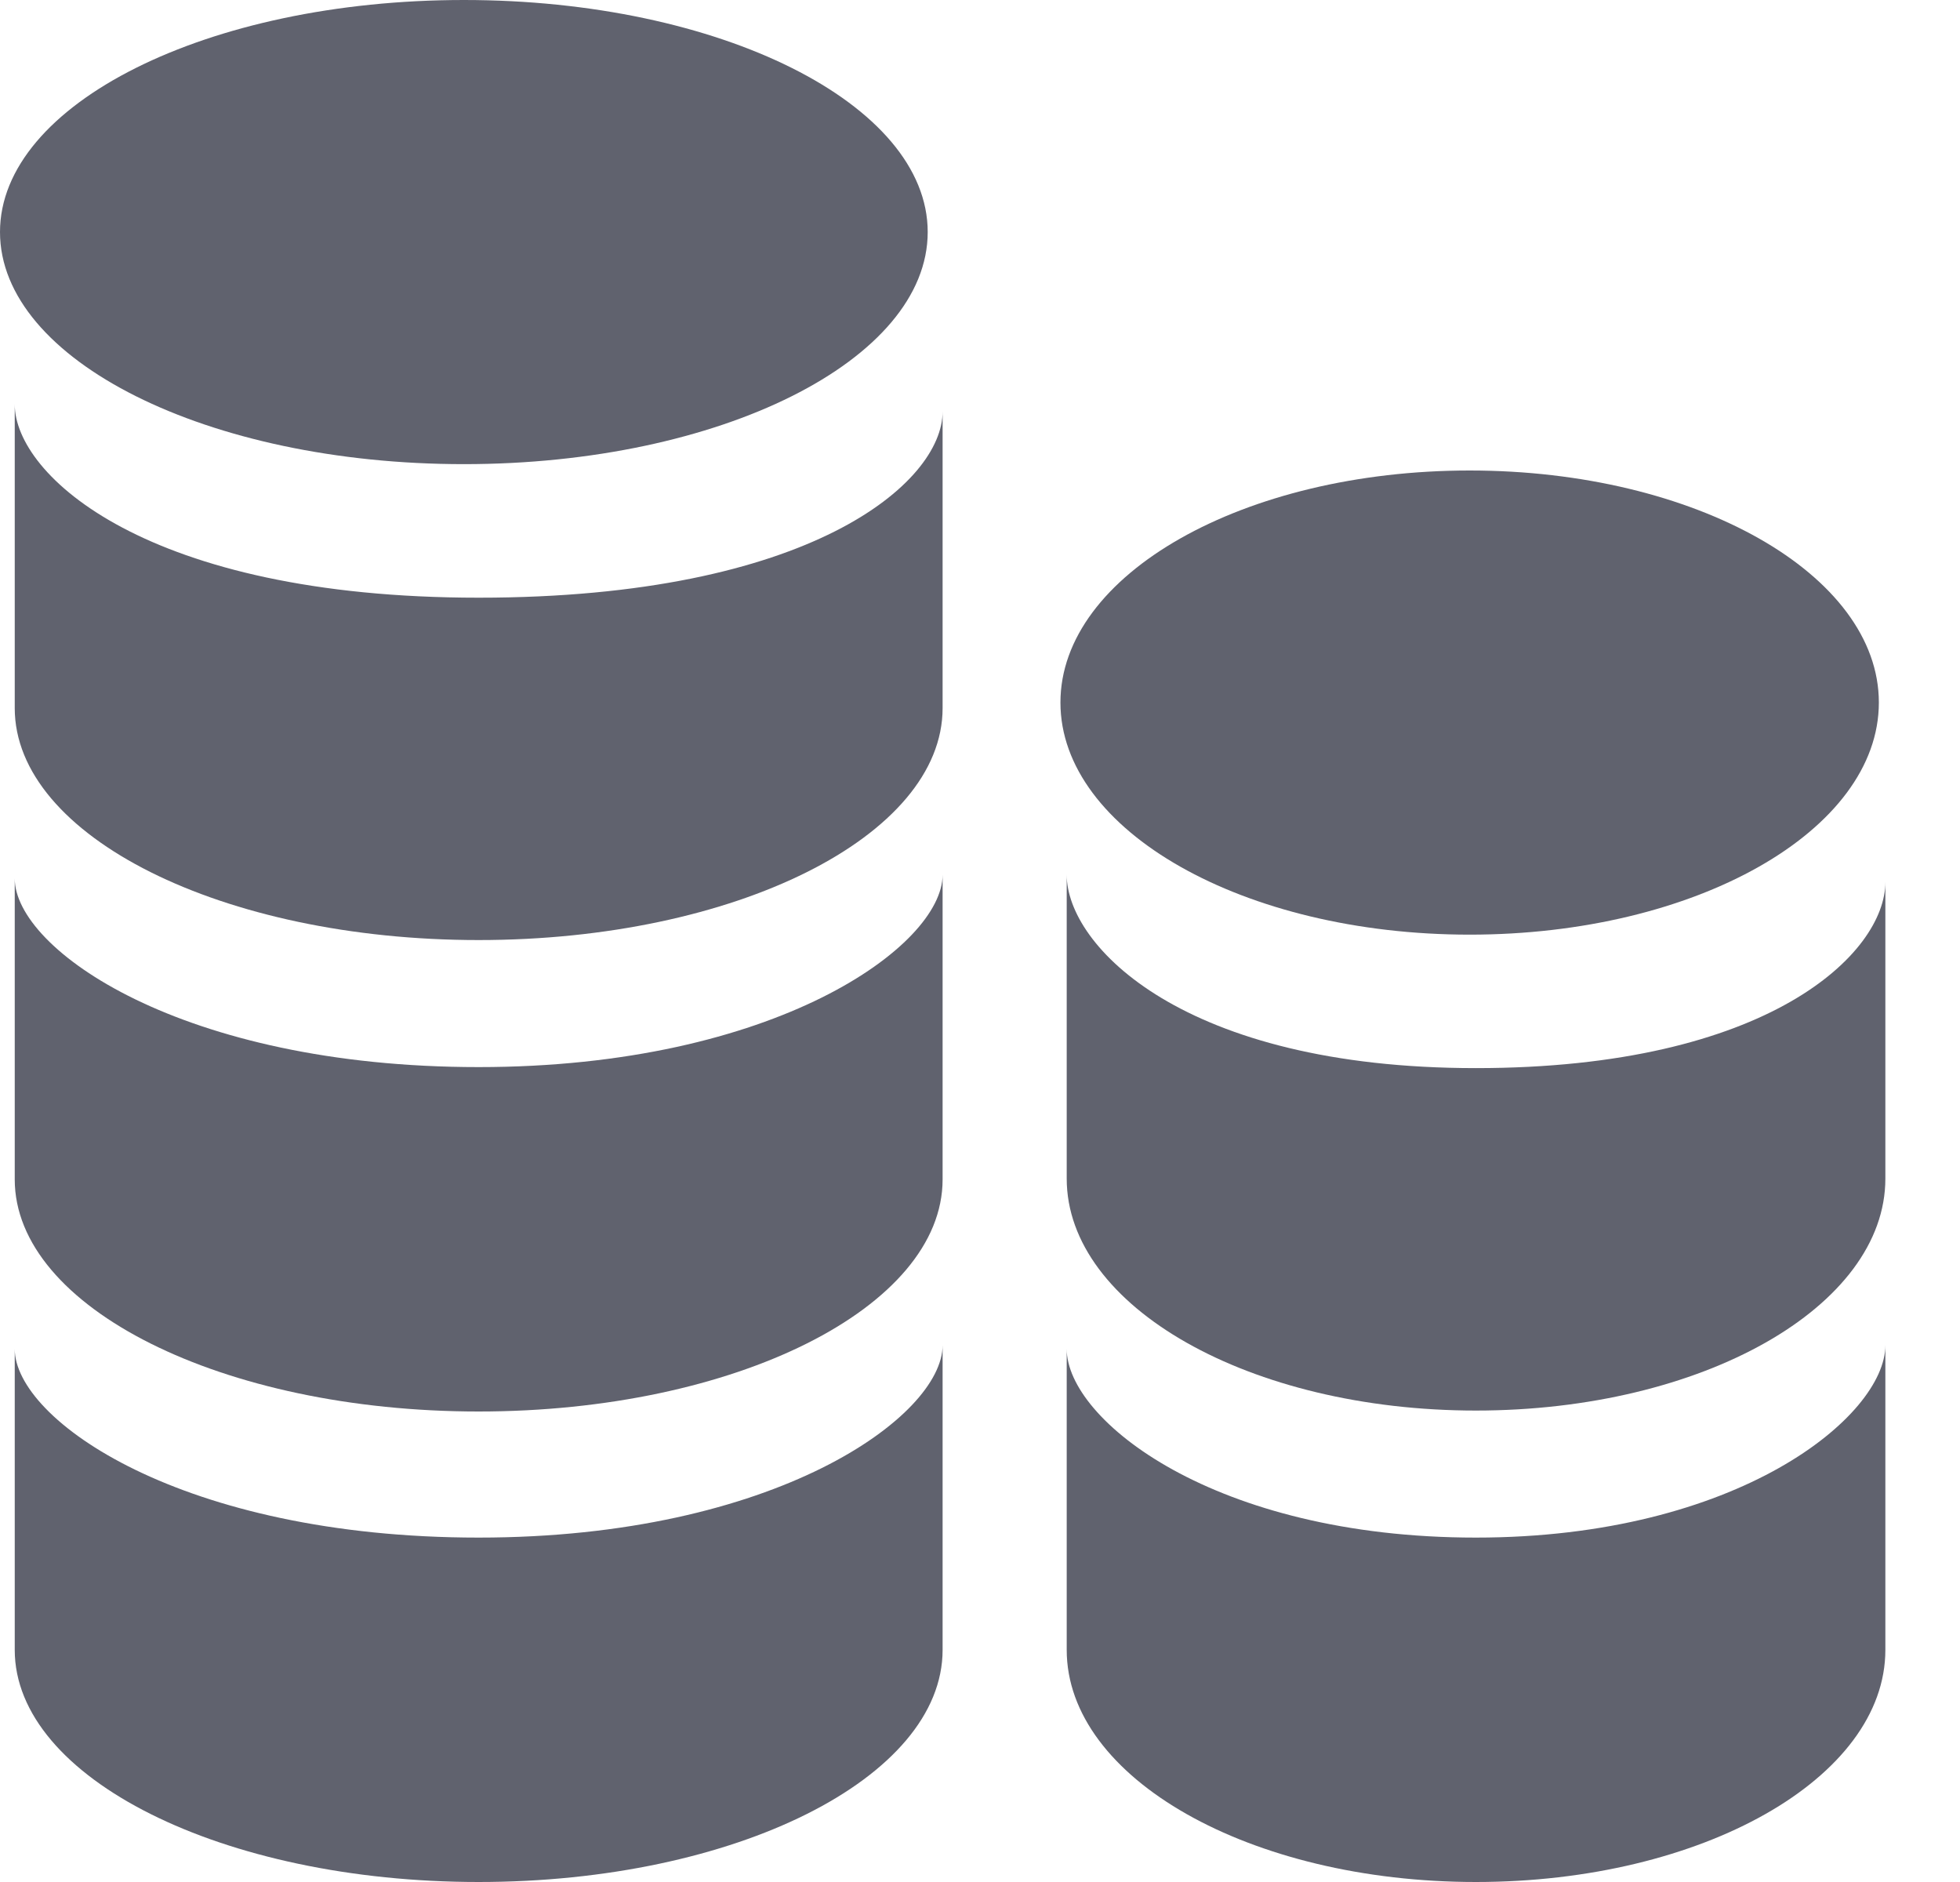 <svg width="25" height="24" viewBox="0 0 25 24" fill="none" xmlns="http://www.w3.org/2000/svg">
<path d="M18.746 11.919C21.628 11.919 23.965 10.594 23.965 8.959C23.965 7.325 21.628 6 18.746 6C15.863 6 13.526 7.325 13.526 8.959C13.526 10.594 15.863 11.919 18.746 11.919Z" fill="#60626E"/>
<path fill-rule="evenodd" clip-rule="evenodd" d="M18.825 13.621C15.092 13.621 13.606 12.06 13.606 11.155V15.03C13.606 16.665 15.943 17.988 18.825 17.988C21.711 17.988 24.048 16.665 24.048 15.03V11.248C24.048 12.155 22.56 13.621 18.825 13.621Z" fill="#60626E"/>
<path fill-rule="evenodd" clip-rule="evenodd" d="M18.825 19.608C15.486 19.608 13.606 18.106 13.606 17.202V21.04C13.606 22.675 15.943 24 18.825 24C21.711 24 24.048 22.675 24.048 21.04V17.155C24.048 18.06 22.166 19.608 18.825 19.608Z" fill="#60626E"/>
<path d="M5.917 5.919C9.184 5.919 11.833 4.594 11.833 2.959C11.833 1.325 9.184 0 5.917 0C2.649 0 0 1.325 0 2.959C0 4.594 2.649 5.919 5.917 5.919Z" fill="#60626E"/>
<path fill-rule="evenodd" clip-rule="evenodd" d="M6.105 7.622C1.875 7.622 0.188 6.06 0.188 5.156V9.03C0.188 10.665 2.838 11.988 6.105 11.988C9.375 11.988 12.023 10.665 12.023 9.03V5.249C12.023 6.155 10.336 7.622 6.105 7.622Z" fill="#60626E"/>
<path fill-rule="evenodd" clip-rule="evenodd" d="M6.105 13.608C2.319 13.608 0.188 12.107 0.188 11.202V15.04C0.188 16.675 2.838 18 6.105 18C9.375 18 12.023 16.675 12.023 15.04V11.155C12.023 12.06 9.889 13.608 6.105 13.608Z" fill="#60626E"/>
<path fill-rule="evenodd" clip-rule="evenodd" d="M6.105 19.608C2.319 19.608 0.188 18.106 0.188 17.202V21.04C0.188 22.675 2.838 24 6.105 24C9.375 24 12.023 22.675 12.023 21.04V17.155C12.023 18.06 9.889 19.608 6.105 19.608Z" fill="#60626E"/>
</svg>
